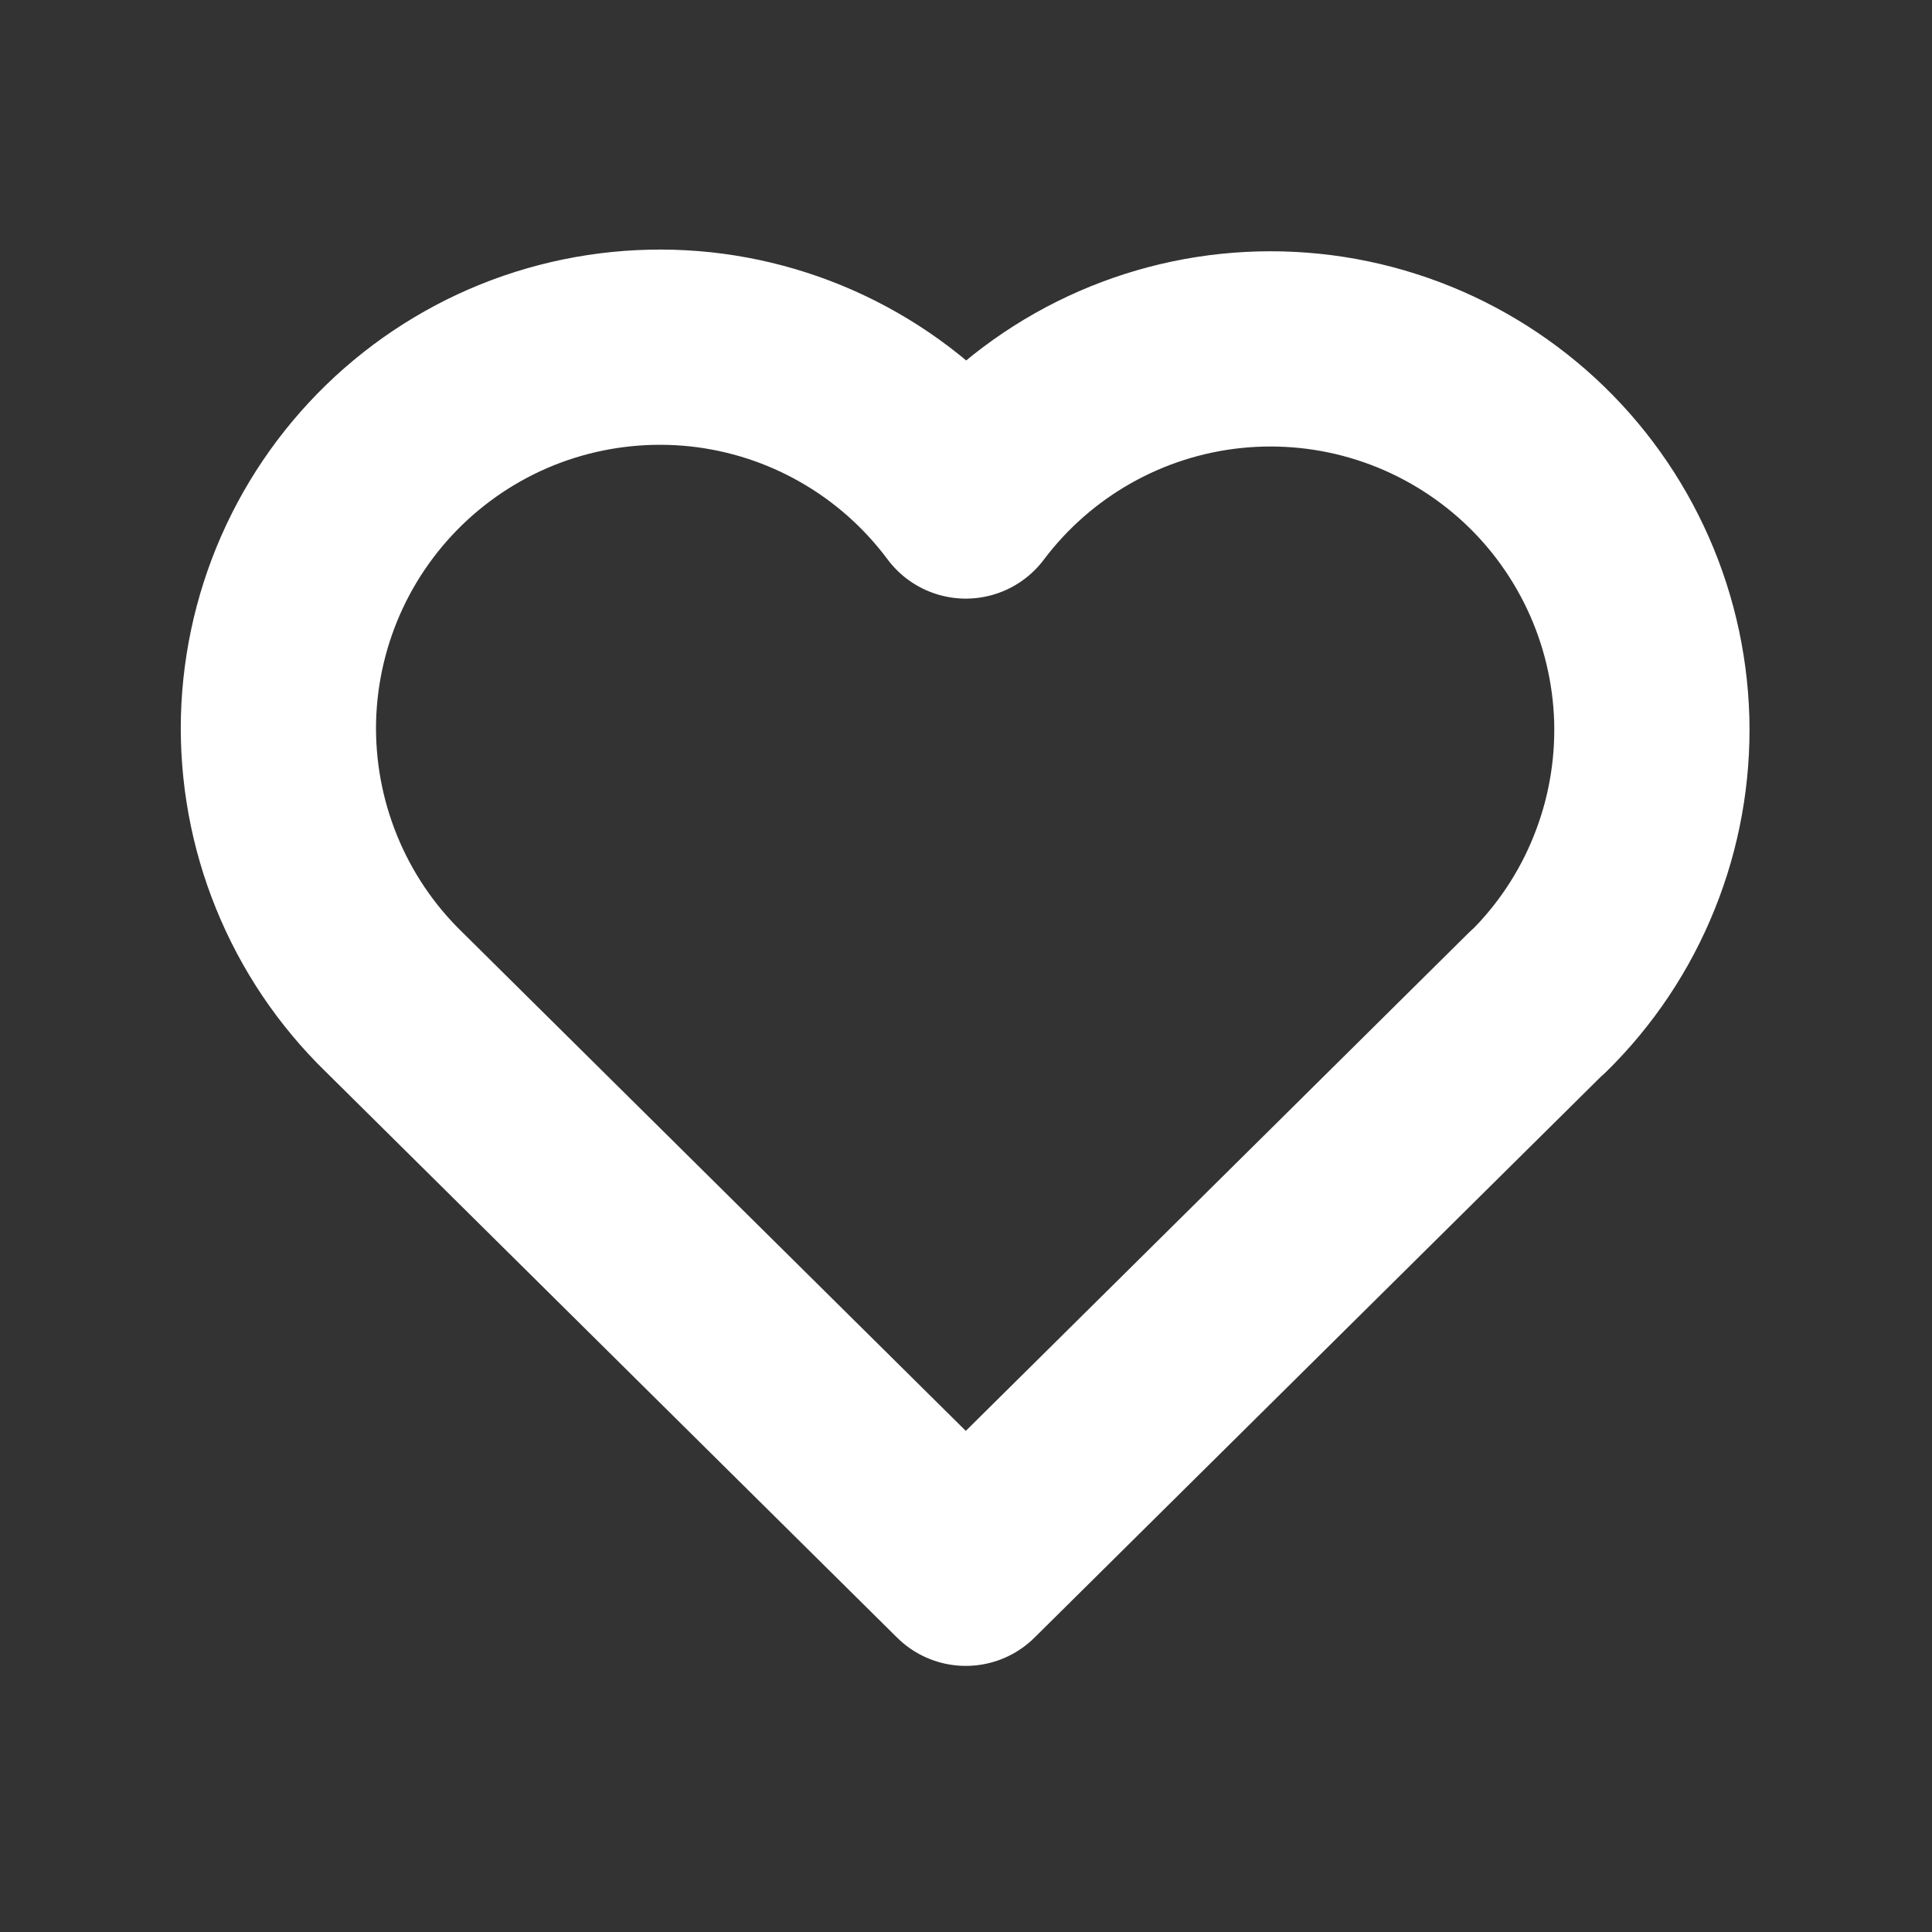 <svg width="19" height="19" viewBox="0 0 19 19" fill="none" xmlns="http://www.w3.org/2000/svg">
<rect x="0" y="0" width="19" height="19" fill="#333333" stroke="none"/>
<g id="Frame" clip-path="url(#clip0_612_61)">
<path id="Vector" d="M15.123 9.852L9.498 15.423L3.873 9.852C3.502 9.491 3.21 9.057 3.015 8.577C2.82 8.098 2.726 7.583 2.739 7.066C2.753 6.548 2.874 6.039 3.094 5.57C3.314 5.102 3.629 4.684 4.018 4.343C4.408 4.002 4.863 3.745 5.357 3.589C5.851 3.433 6.371 3.381 6.886 3.435C7.401 3.49 7.899 3.651 8.348 3.908C8.798 4.165 9.189 4.512 9.498 4.927C9.808 4.515 10.2 4.171 10.649 3.917C11.098 3.663 11.595 3.504 12.109 3.451C12.622 3.398 13.141 3.451 13.633 3.608C14.124 3.764 14.578 4.021 14.967 4.361C15.355 4.701 15.668 5.117 15.888 5.584C16.108 6.051 16.229 6.559 16.244 7.074C16.258 7.59 16.166 8.104 15.973 8.582C15.781 9.061 15.491 9.495 15.123 9.856" stroke="white" stroke-width="1.92" stroke-linecap="round" stroke-linejoin="round"/>
</g>
<defs>
<clipPath id="clip0_612_61">
<rect width="18" height="18" fill="white" transform="translate(0.5 0.423)"/>
</clipPath>
</defs>
</svg>
